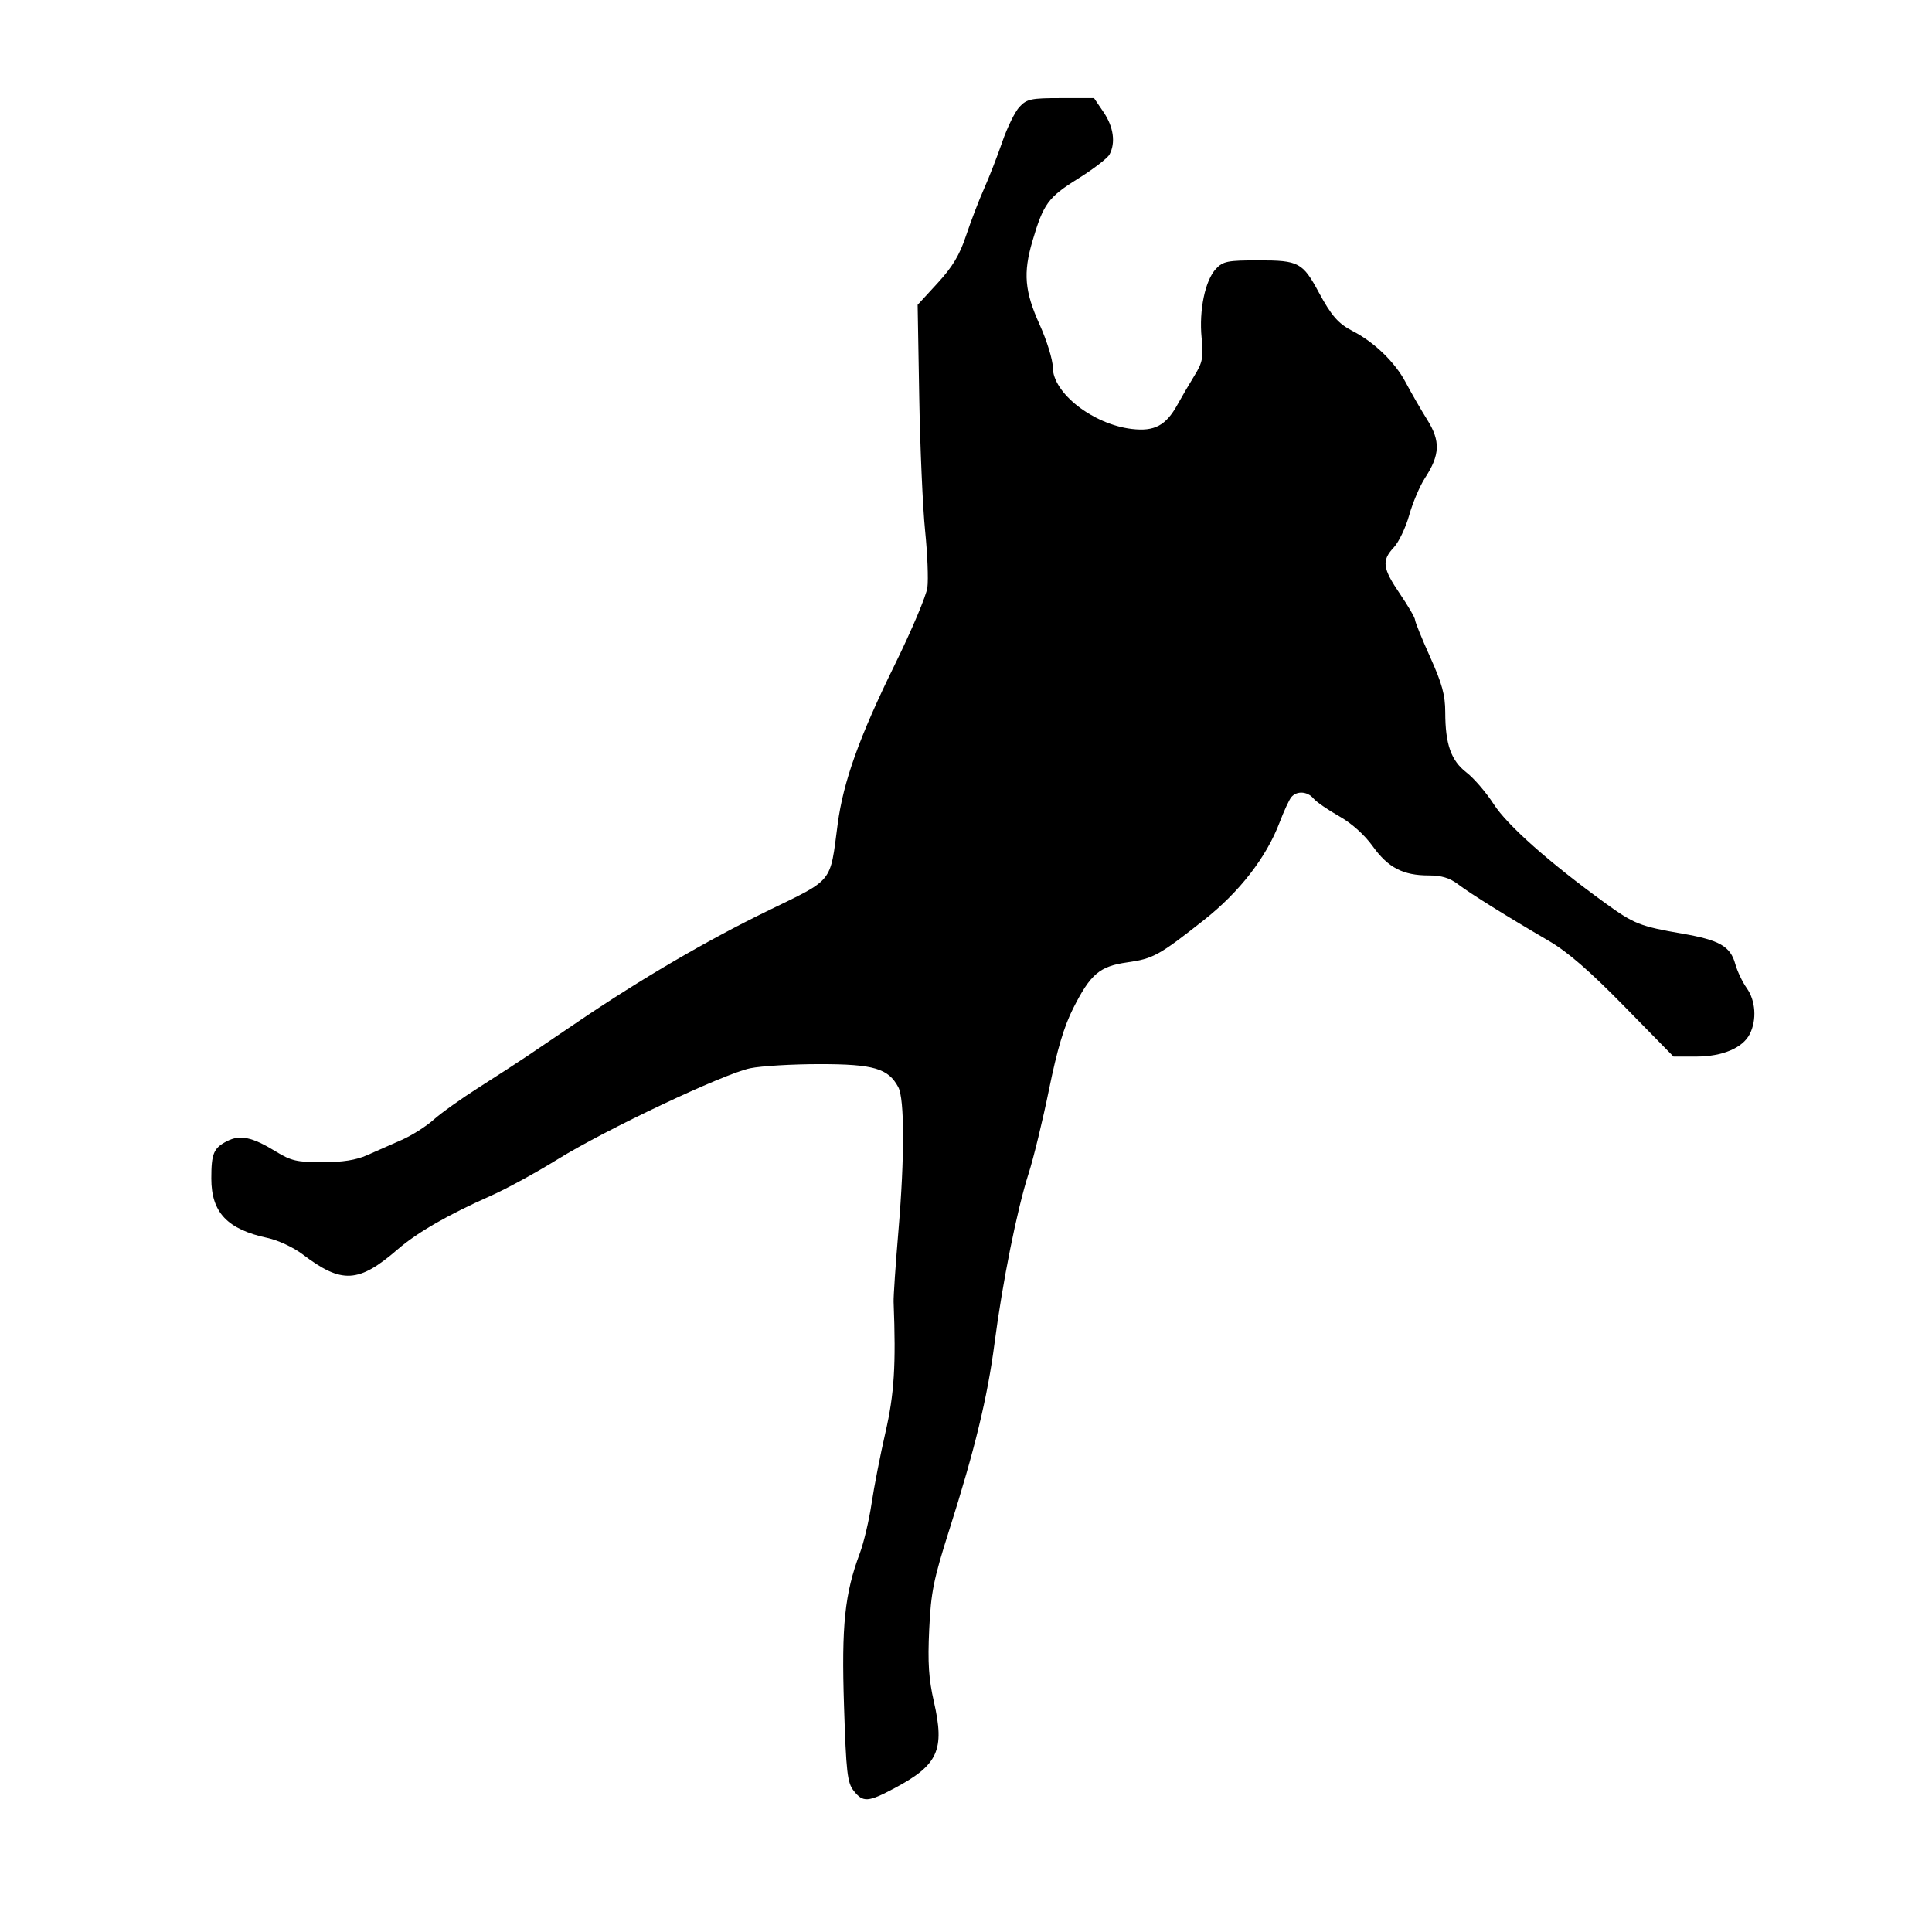 <svg id="svg-path" width="100%" height="100%" viewBox="0 0 512 512" version="1.1" xmlns="http://www.w3.org/2000/svg" style="fill-rule:evenodd;clip-rule:evenodd;stroke-linejoin:round;stroke-miterlimit:2;">
                        <path d="M270.180 28.309 C 268.987 29.578,266.939 33.741,265.628 37.559 C 264.317 41.376,262.137 46.979,260.784 50.008 C 259.431 53.037,257.292 58.618,256.030 62.411 C 254.302 67.602,252.432 70.723,248.459 75.044 L 243.183 80.784 243.604 105.142 C 243.836 118.539,244.537 134.507,245.161 140.627 C 245.785 146.747,246.058 153.530,245.767 155.700 C 245.476 157.870,241.605 167.038,237.165 176.073 C 227.742 195.246,223.486 207.119,221.996 218.393 C 219.897 234.271,221.105 232.782,203.263 241.473 C 187.377 249.211,169.950 259.388,153.500 270.534 C 148.550 273.888,142.475 278.002,140.000 279.676 C 137.525 281.350,131.680 285.145,127.010 288.110 C 122.341 291.074,116.887 294.962,114.891 296.749 C 112.894 298.535,109.065 300.953,106.380 302.122 C 103.696 303.290,99.612 305.091,97.305 306.123 C 94.378 307.433,90.784 308.000,85.415 308.000 C 78.719 308.000,77.123 307.633,73.111 305.168 C 66.831 301.310,63.608 300.634,60.113 302.442 C 56.603 304.257,55.999 305.710,56.004 312.332 C 56.010 321.321,60.235 325.785,70.901 328.072 C 73.695 328.671,77.799 330.588,80.201 332.414 C 90.569 340.299,95.034 340.058,105.435 331.057 C 110.548 326.631,118.740 321.920,130.000 316.928 C 134.125 315.100,142.095 310.753,147.712 307.269 C 160.455 299.363,191.720 284.573,198.799 283.101 C 201.714 282.496,210.039 282.002,217.299 282.004 C 231.546 282.008,235.399 283.141,238.057 288.106 C 239.721 291.216,239.742 306.627,238.109 326.000 C 237.343 335.075,236.761 343.625,236.815 345.000 C 237.468 361.765,236.989 369.435,234.653 379.611 C 233.278 385.600,231.619 394.100,230.966 398.500 C 230.313 402.900,228.918 408.804,227.866 411.621 C 223.851 422.368,222.985 430.725,223.675 452.085 C 224.244 469.717,224.553 472.433,226.234 474.570 C 228.714 477.724,230.023 477.638,237.116 473.857 C 248.628 467.721,250.417 463.774,247.491 450.963 C 246.113 444.927,245.834 440.628,246.248 431.838 C 246.717 421.919,247.380 418.623,251.550 405.500 C 258.351 384.092,261.693 370.317,263.557 356.000 C 265.675 339.730,269.514 320.588,272.565 311.076 C 273.902 306.909,276.348 296.848,278.001 288.719 C 280.145 278.175,281.980 272.011,284.402 267.219 C 289.008 258.106,291.404 256.074,298.774 255.032 C 305.611 254.066,307.184 253.196,319.072 243.811 C 328.491 236.375,335.594 227.209,339.102 217.967 C 340.243 214.960,341.642 211.938,342.211 211.250 C 343.648 209.513,346.497 209.689,348.095 211.614 C 348.831 212.502,351.864 214.600,354.835 216.276 C 358.202 218.176,361.580 221.195,363.805 224.291 C 367.864 229.941,371.822 232.000,378.623 232.000 C 381.997 232.000,384.178 232.658,386.406 234.348 C 389.731 236.871,399.232 242.795,410.500 249.371 C 415.455 252.263,421.298 257.335,430.500 266.733 L 443.500 280.009 449.500 280.003 C 456.461 279.996,461.865 277.715,463.721 274.000 C 465.595 270.250,465.256 265.168,462.911 261.876 C 461.763 260.262,460.390 257.376,459.862 255.462 C 458.569 250.781,455.683 249.129,445.821 247.425 C 434.615 245.490,433.005 244.850,425.347 239.294 C 410.556 228.562,399.458 218.716,395.872 213.146 C 393.873 210.041,390.629 206.260,388.664 204.743 C 384.536 201.560,383.014 197.256,383.006 188.751 C 383.001 184.200,382.167 181.153,379.000 174.119 C 376.800 169.233,375.000 164.794,375.000 164.253 C 375.000 163.712,373.201 160.622,371.002 157.385 C 366.369 150.564,366.108 148.564,369.389 145.055 C 370.703 143.650,372.536 139.800,373.461 136.500 C 374.386 133.200,376.271 128.769,377.650 126.653 C 381.622 120.557,381.767 116.890,378.256 111.283 C 376.609 108.652,374.001 104.130,372.462 101.232 C 369.668 95.975,364.177 90.673,358.498 87.750 C 354.669 85.780,352.848 83.704,349.504 77.500 C 345.223 69.559,344.175 69.000,333.564 69.000 C 325.300 69.000,324.130 69.232,322.234 71.250 C 319.373 74.297,317.724 82.221,318.438 89.500 C 318.951 94.726,318.709 96.016,316.565 99.500 C 315.212 101.700,313.175 105.181,312.039 107.235 C 308.974 112.780,305.947 114.391,299.933 113.678 C 289.645 112.460,279.000 104.152,279.000 97.341 C 279.000 95.367,277.425 90.263,275.500 86.000 C 271.538 77.224,271.118 72.369,273.594 63.932 C 276.498 54.032,277.769 52.286,285.644 47.378 C 289.723 44.835,293.497 41.940,294.030 40.943 C 295.692 37.838,295.102 33.615,292.464 29.732 L 289.928 26.000 281.138 26.000 C 273.250 26.000,272.126 26.237,270.180 28.309 " style="stroke: none; fill: black;">
                    </path></svg>